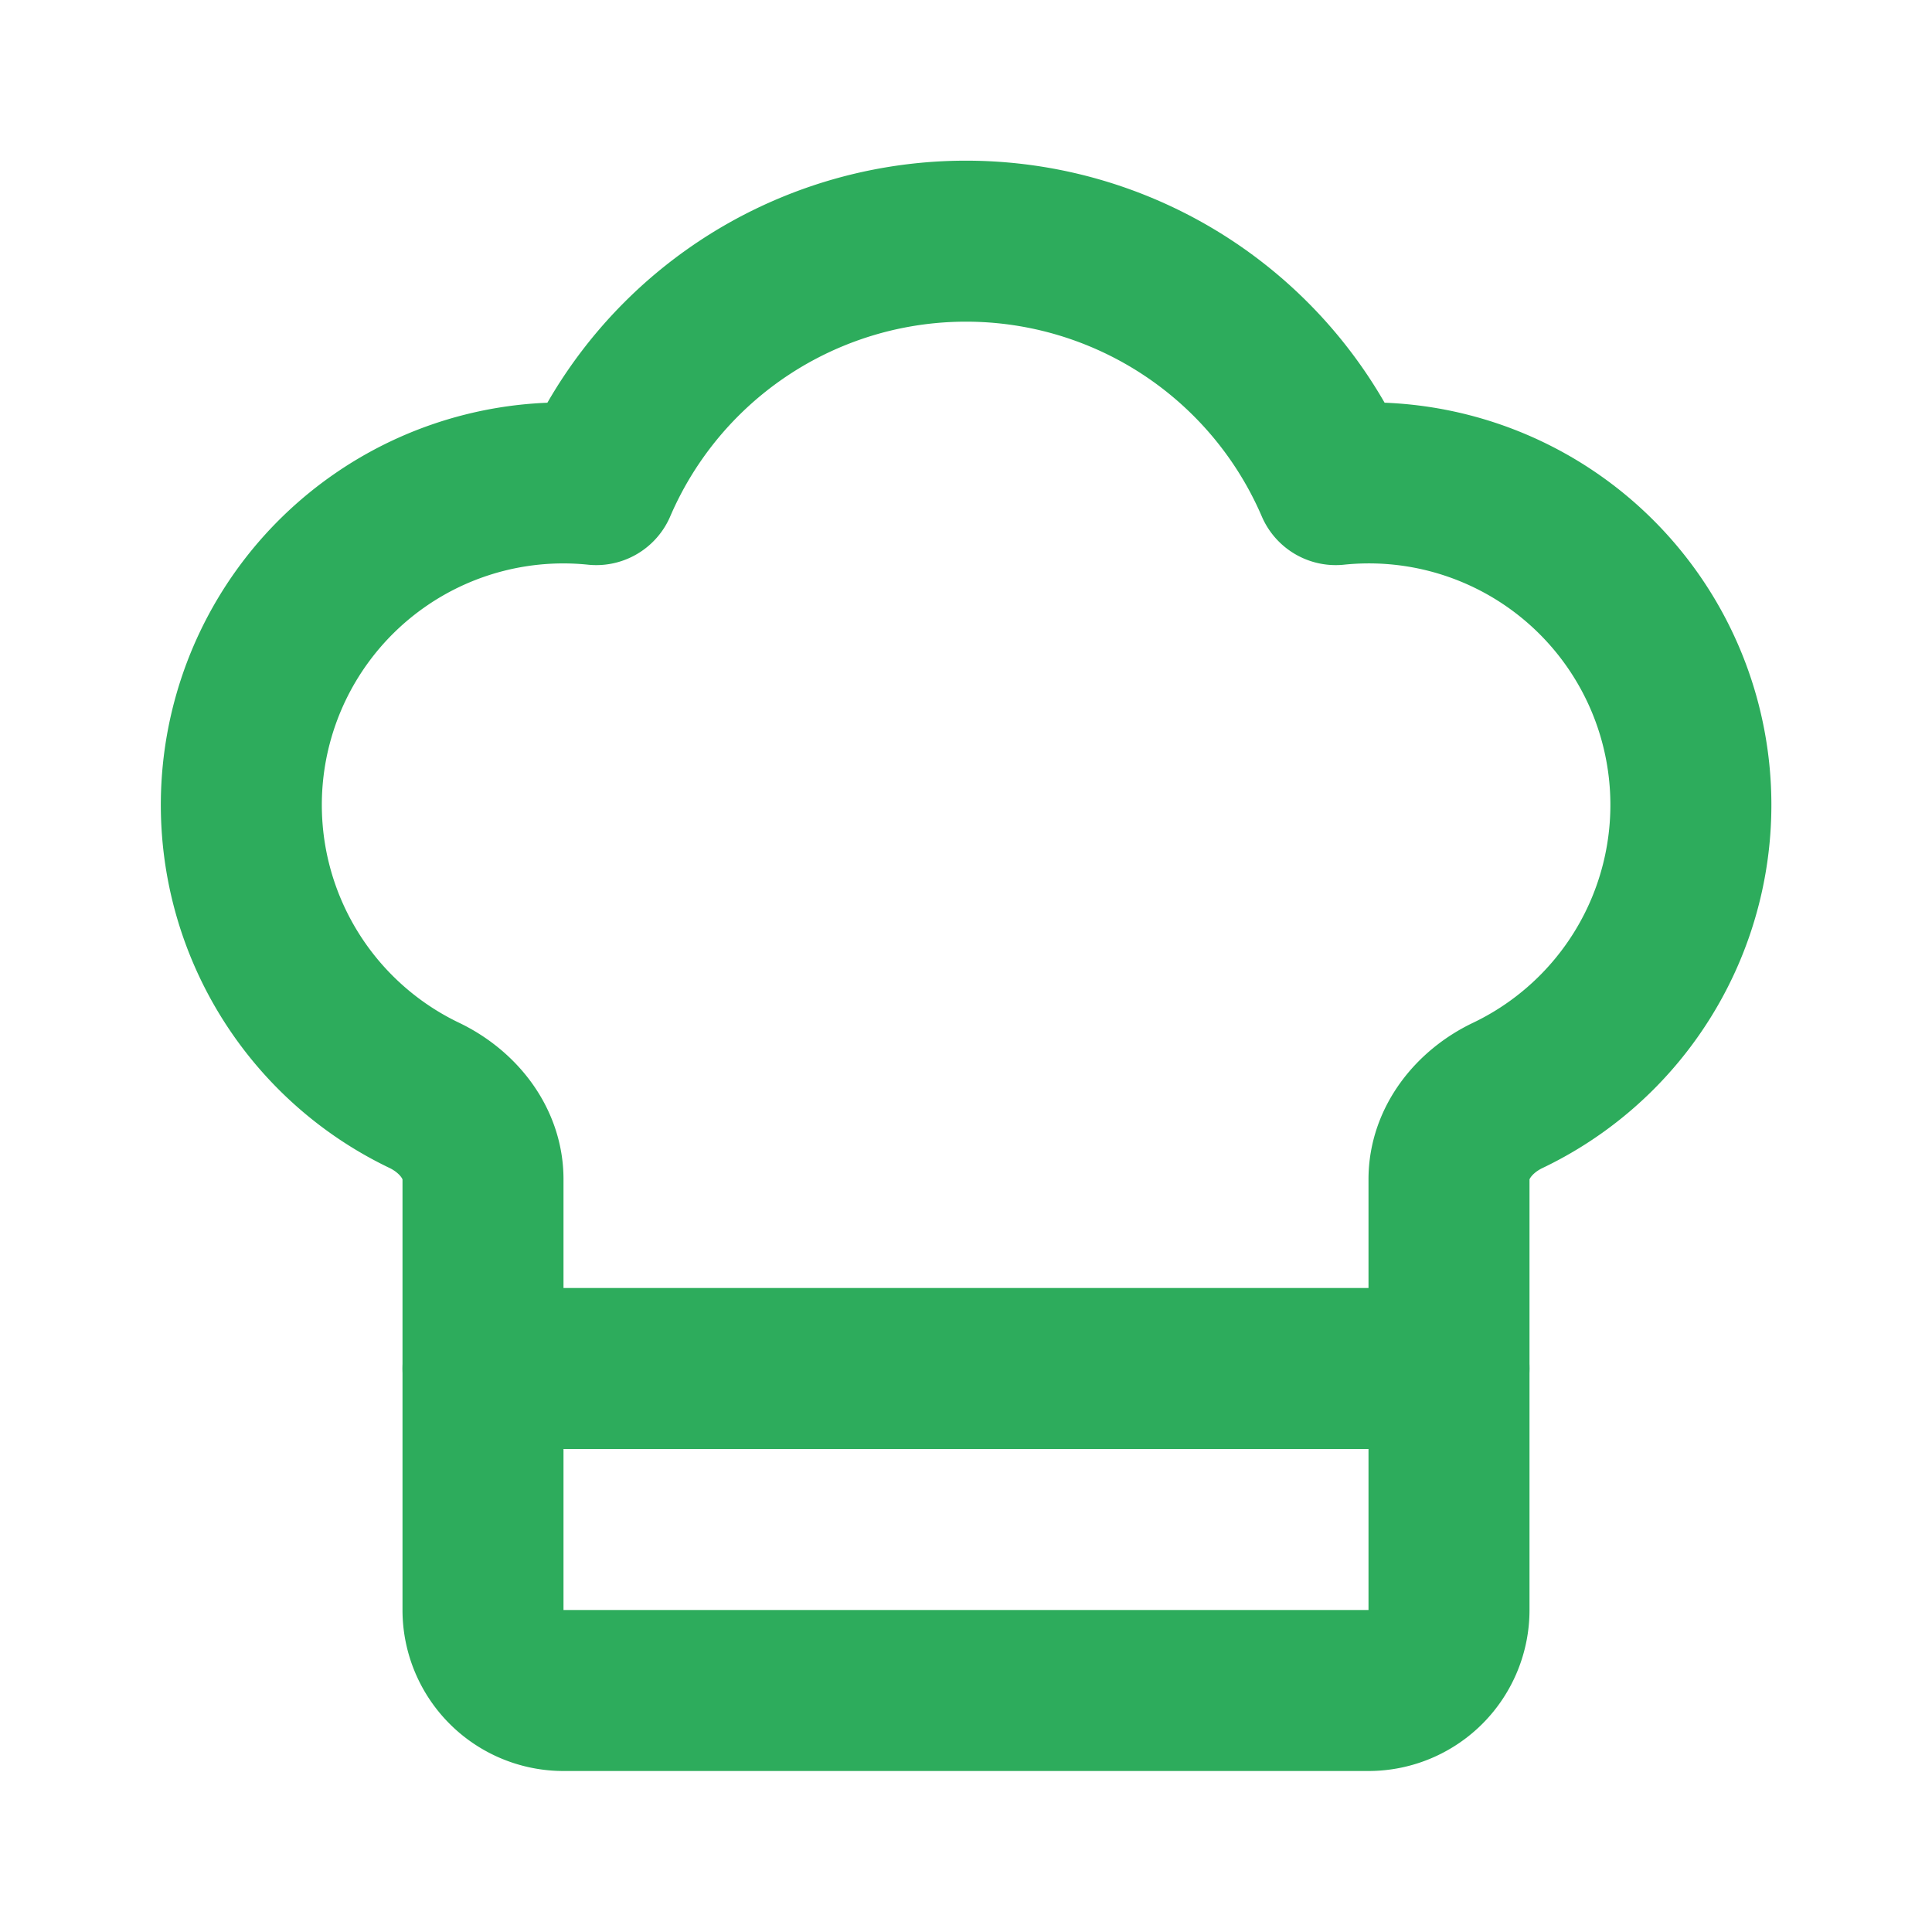 <svg xmlns="http://www.w3.org/2000/svg" width="24" height="24" viewBox="0 0 24 24" fill="none" stroke="#2dac5c" stroke-width="2" stroke-linecap="round" stroke-linejoin="round" class="lucide lucide-chef-hat"><path d="M17 21a1 1 0 0 0 1-1v-5.35c0-.457.316-.844.727-1.041a4 4 0 0 0-2.134-7.589 5 5 0 0 0-9.186 0 4 4 0 0 0-2.134 7.588c.411.198.727.585.727 1.041V20a1 1 0 0 0 1 1Z"/><path d="M6 17h12"/></svg>